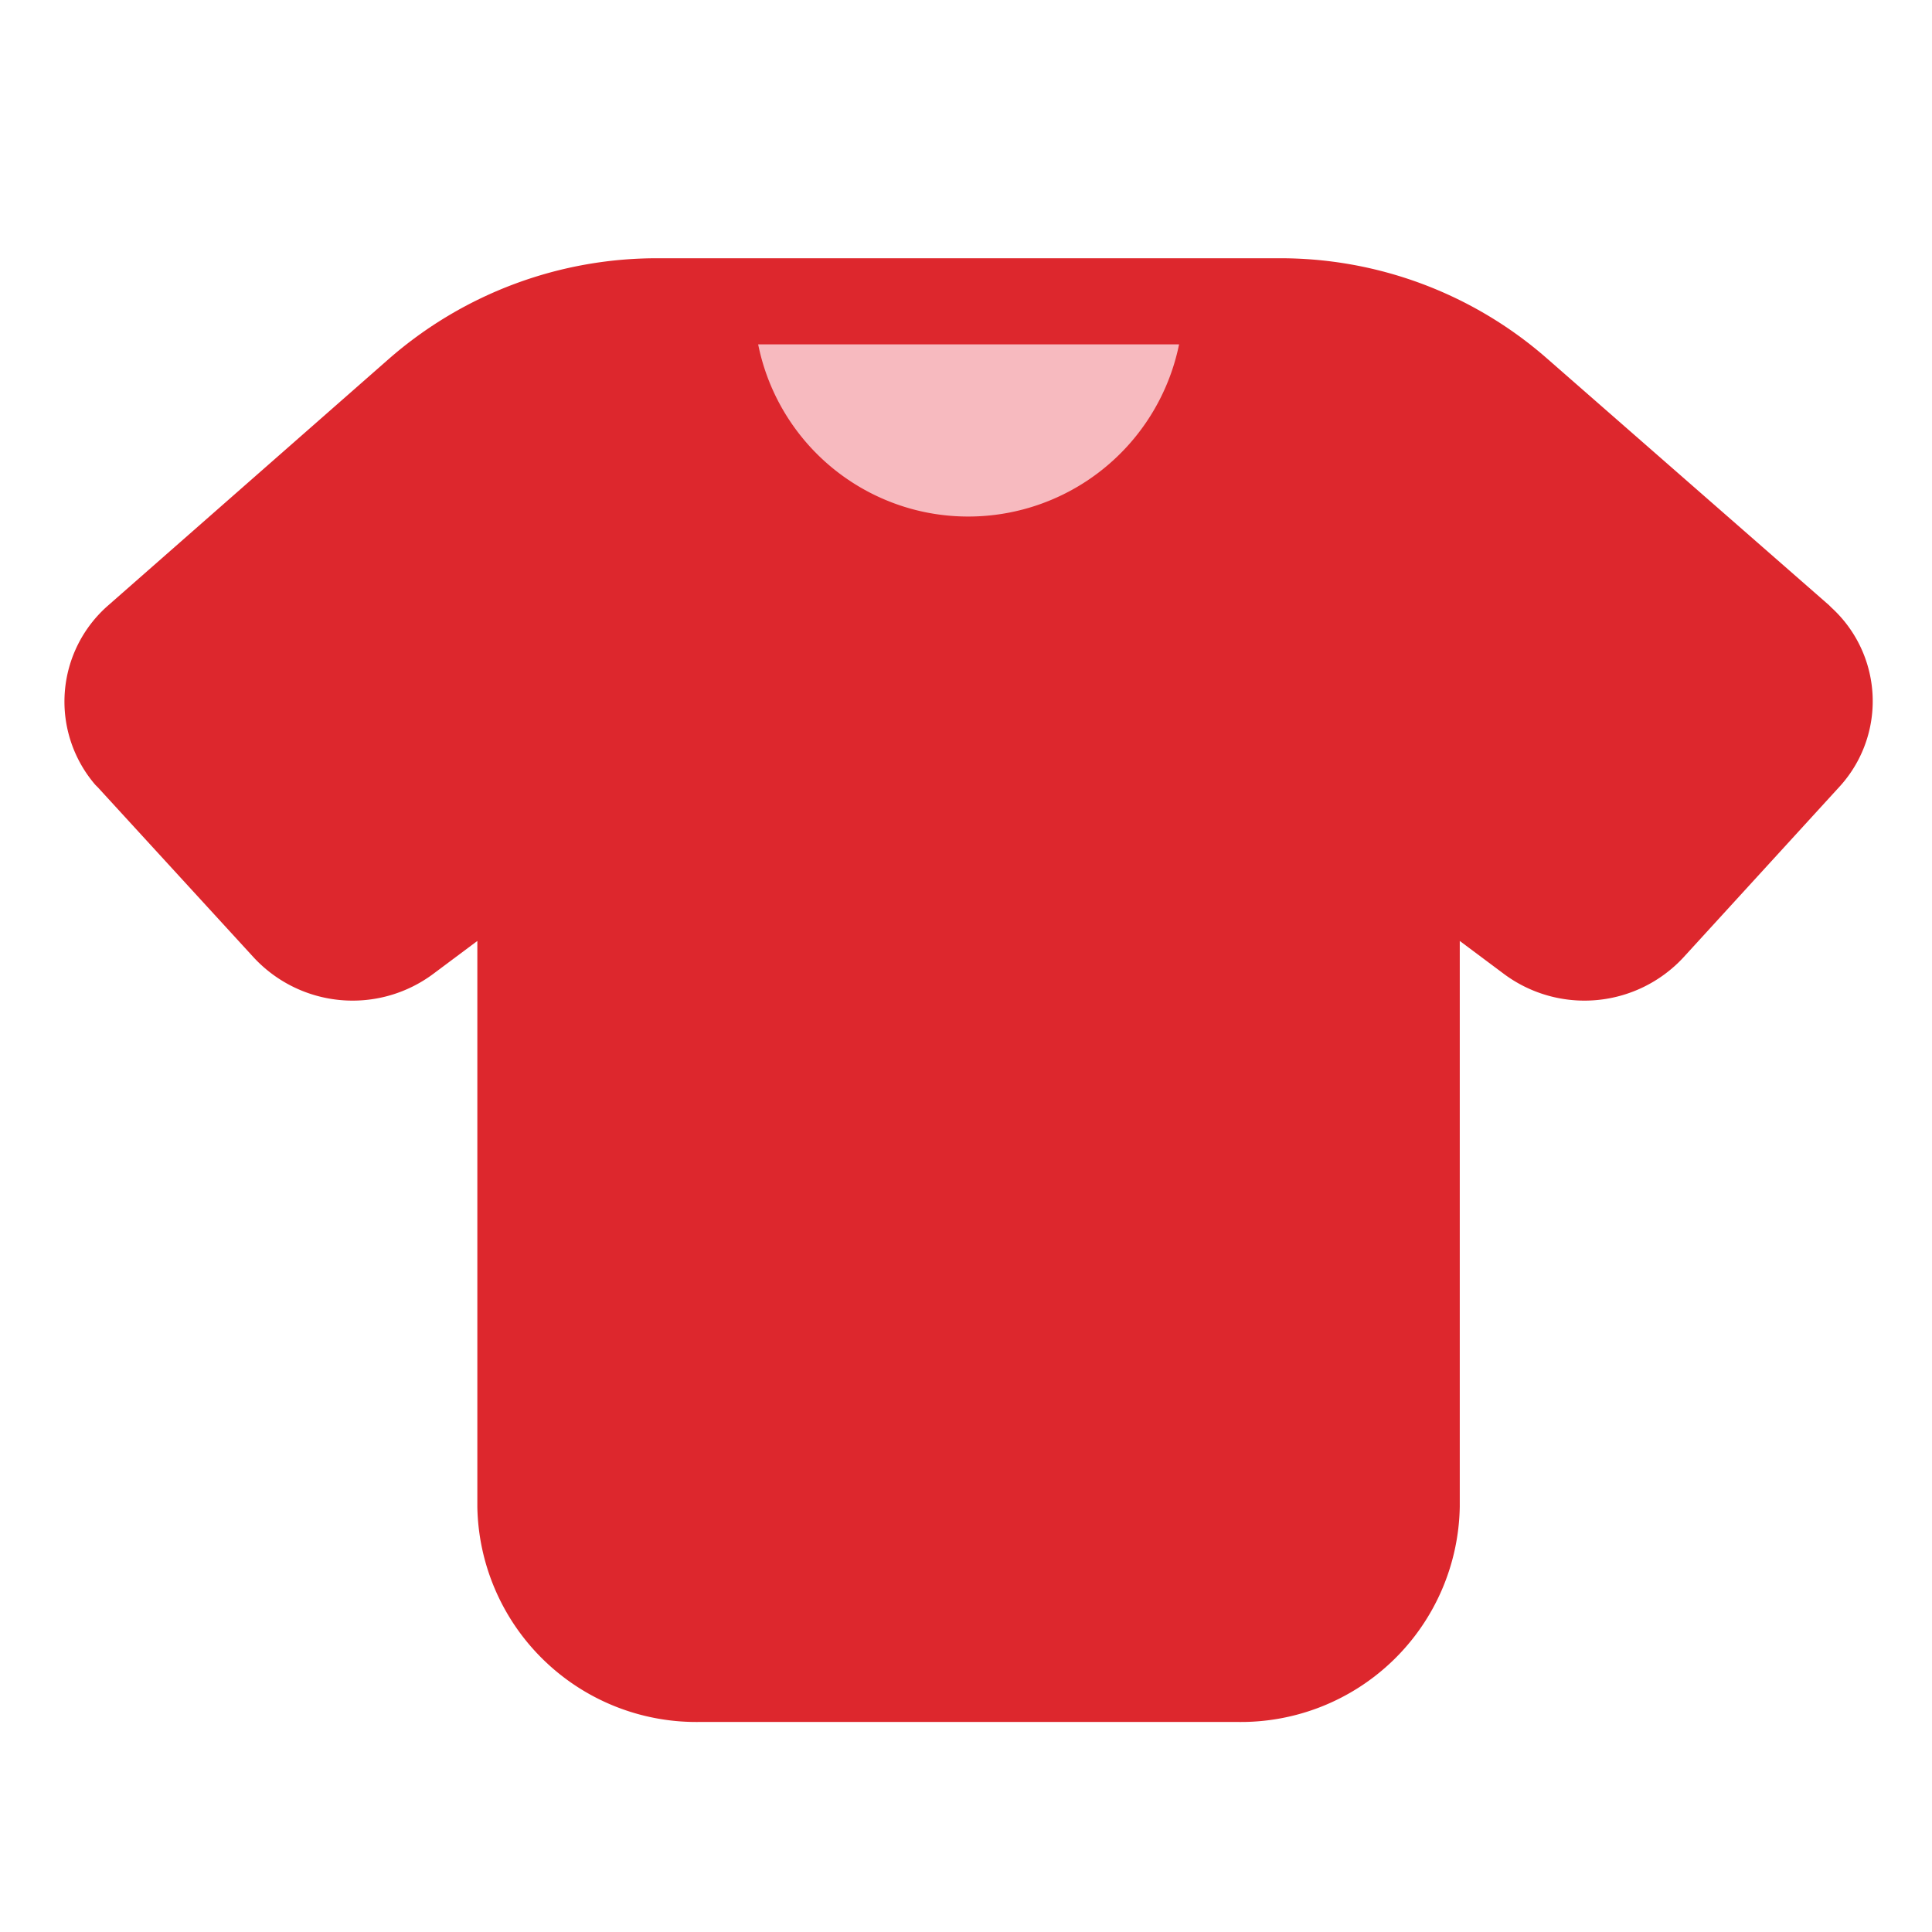 <svg id="Group_20306" data-name="Group 20306" xmlns="http://www.w3.org/2000/svg" width="28" height="28" viewBox="0 0 28 28">
  <rect id="Rectangle_262" data-name="Rectangle 262" width="28" height="28" fill="#fff" opacity="0"/>
  <g id="Group_20280" data-name="Group 20280" transform="translate(0.936 3.743)">
    <path id="Path_2464" data-name="Path 2464" d="M-85.412,3.2h7.72s-1.518,3.631-4.284,3.631S-85.427,3.888-85.412,3.2Z" transform="translate(95.077 -2.703)" fill="#f7babf"/>
    <path id="Path_2465" data-name="Path 2465" d="M-70.13,7.734l-.037-.037-4.08-3.569a5.864,5.864,0,0,0-3.918-1.459H-87.11a5.9,5.9,0,0,0-3.93,1.459L-95.107,7.7a1.85,1.85,0,0,0-.187,2.6l.037.037L-93,12.8a1.955,1.955,0,0,0,2.607.238l.636-.475v8.2a3.174,3.174,0,0,0,3.219,3.119h7.8a3.173,3.173,0,0,0,3.219-3.119v-8.2l.636.475a1.955,1.955,0,0,0,2.607-.238l2.258-2.47A1.836,1.836,0,0,0-70.13,7.734ZM-83.267,6.349a3.108,3.108,0,0,1-2.42-2.432h6.1A3.119,3.119,0,0,1-83.267,6.349Z" transform="translate(95.739 -2.669)" fill="#dd272d"/>
  </g>
</svg>
